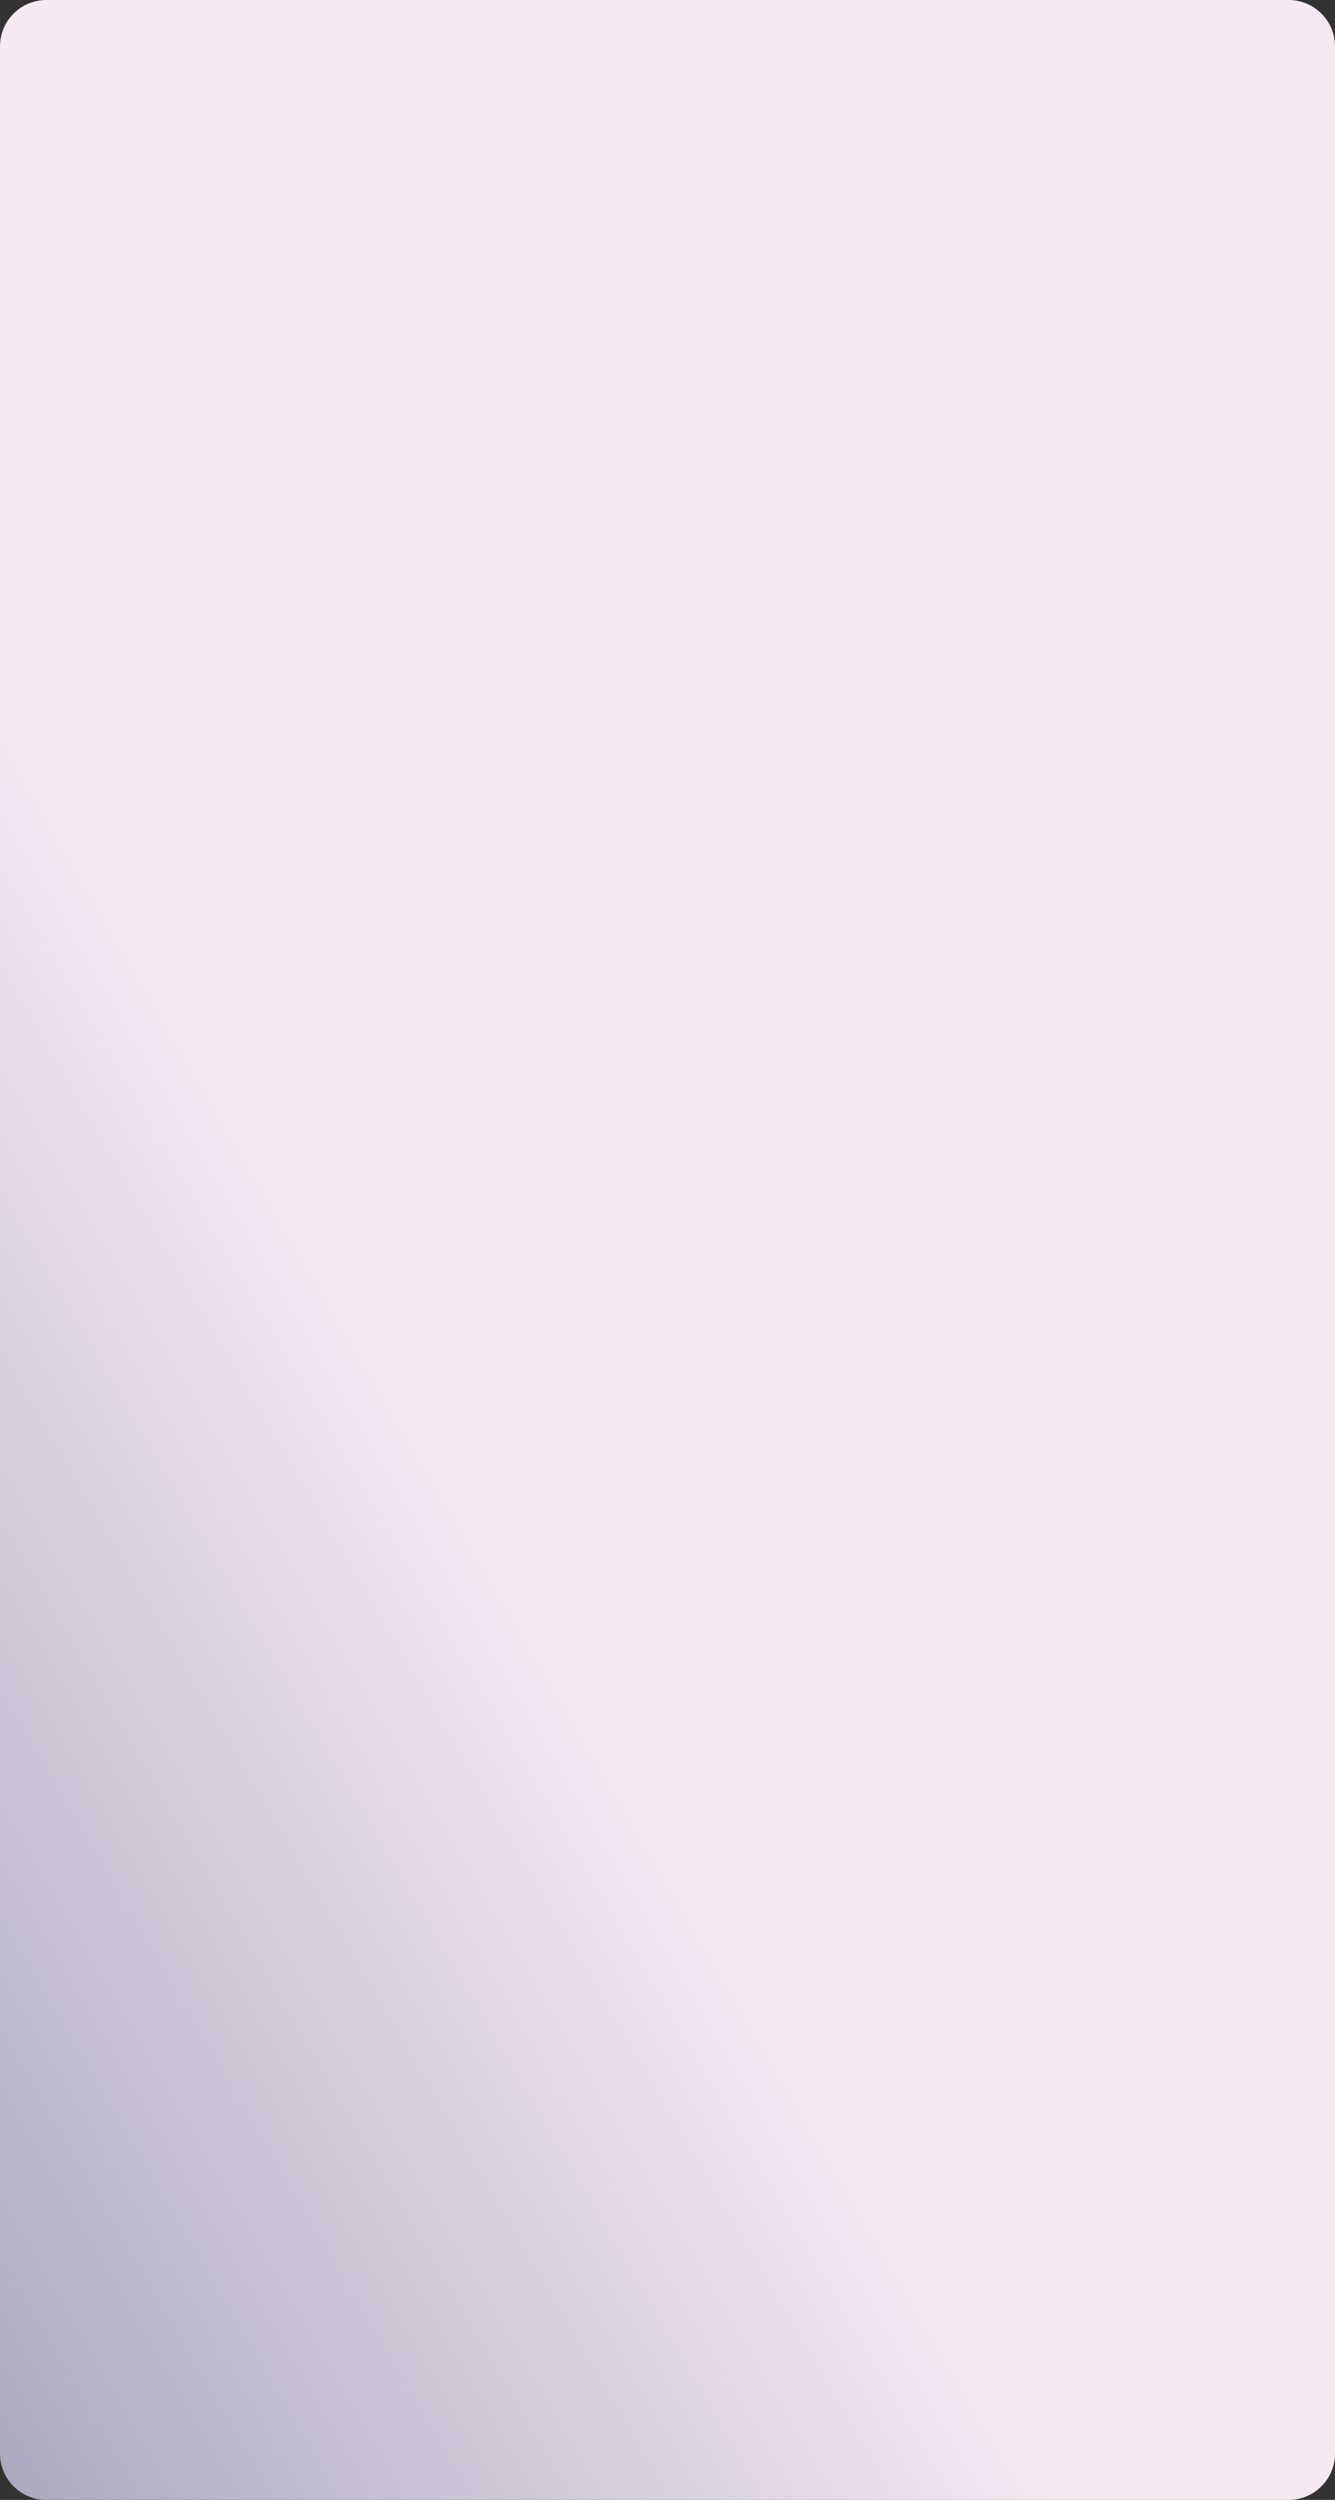 <svg width="288" height="539" viewBox="0 0 288 539" fill="none" xmlns="http://www.w3.org/2000/svg">
<rect x="0" y="0" width="288" height="539" fill="#333333" stroke="none"/>
<path d="M0 10C0 4.477 4.477 0 10 0H278C283.523 0 288 4.477 288 10V529C288 534.523 283.523 539 278 539H10C4.477 539 0 534.523 0 529V10Z" fill="url(#paint0_linear_1_98)"/>
<defs>
<linearGradient id="paint0_linear_1_98" x1="5.90086e-06" y1="539" x2="449.479" y2="276.504" gradientUnits="userSpaceOnUse">
<stop stop-color="#ABA8BF"/>
<stop offset="0.385" stop-color="#F5E9F3"/>
</linearGradient>
</defs>
</svg>
